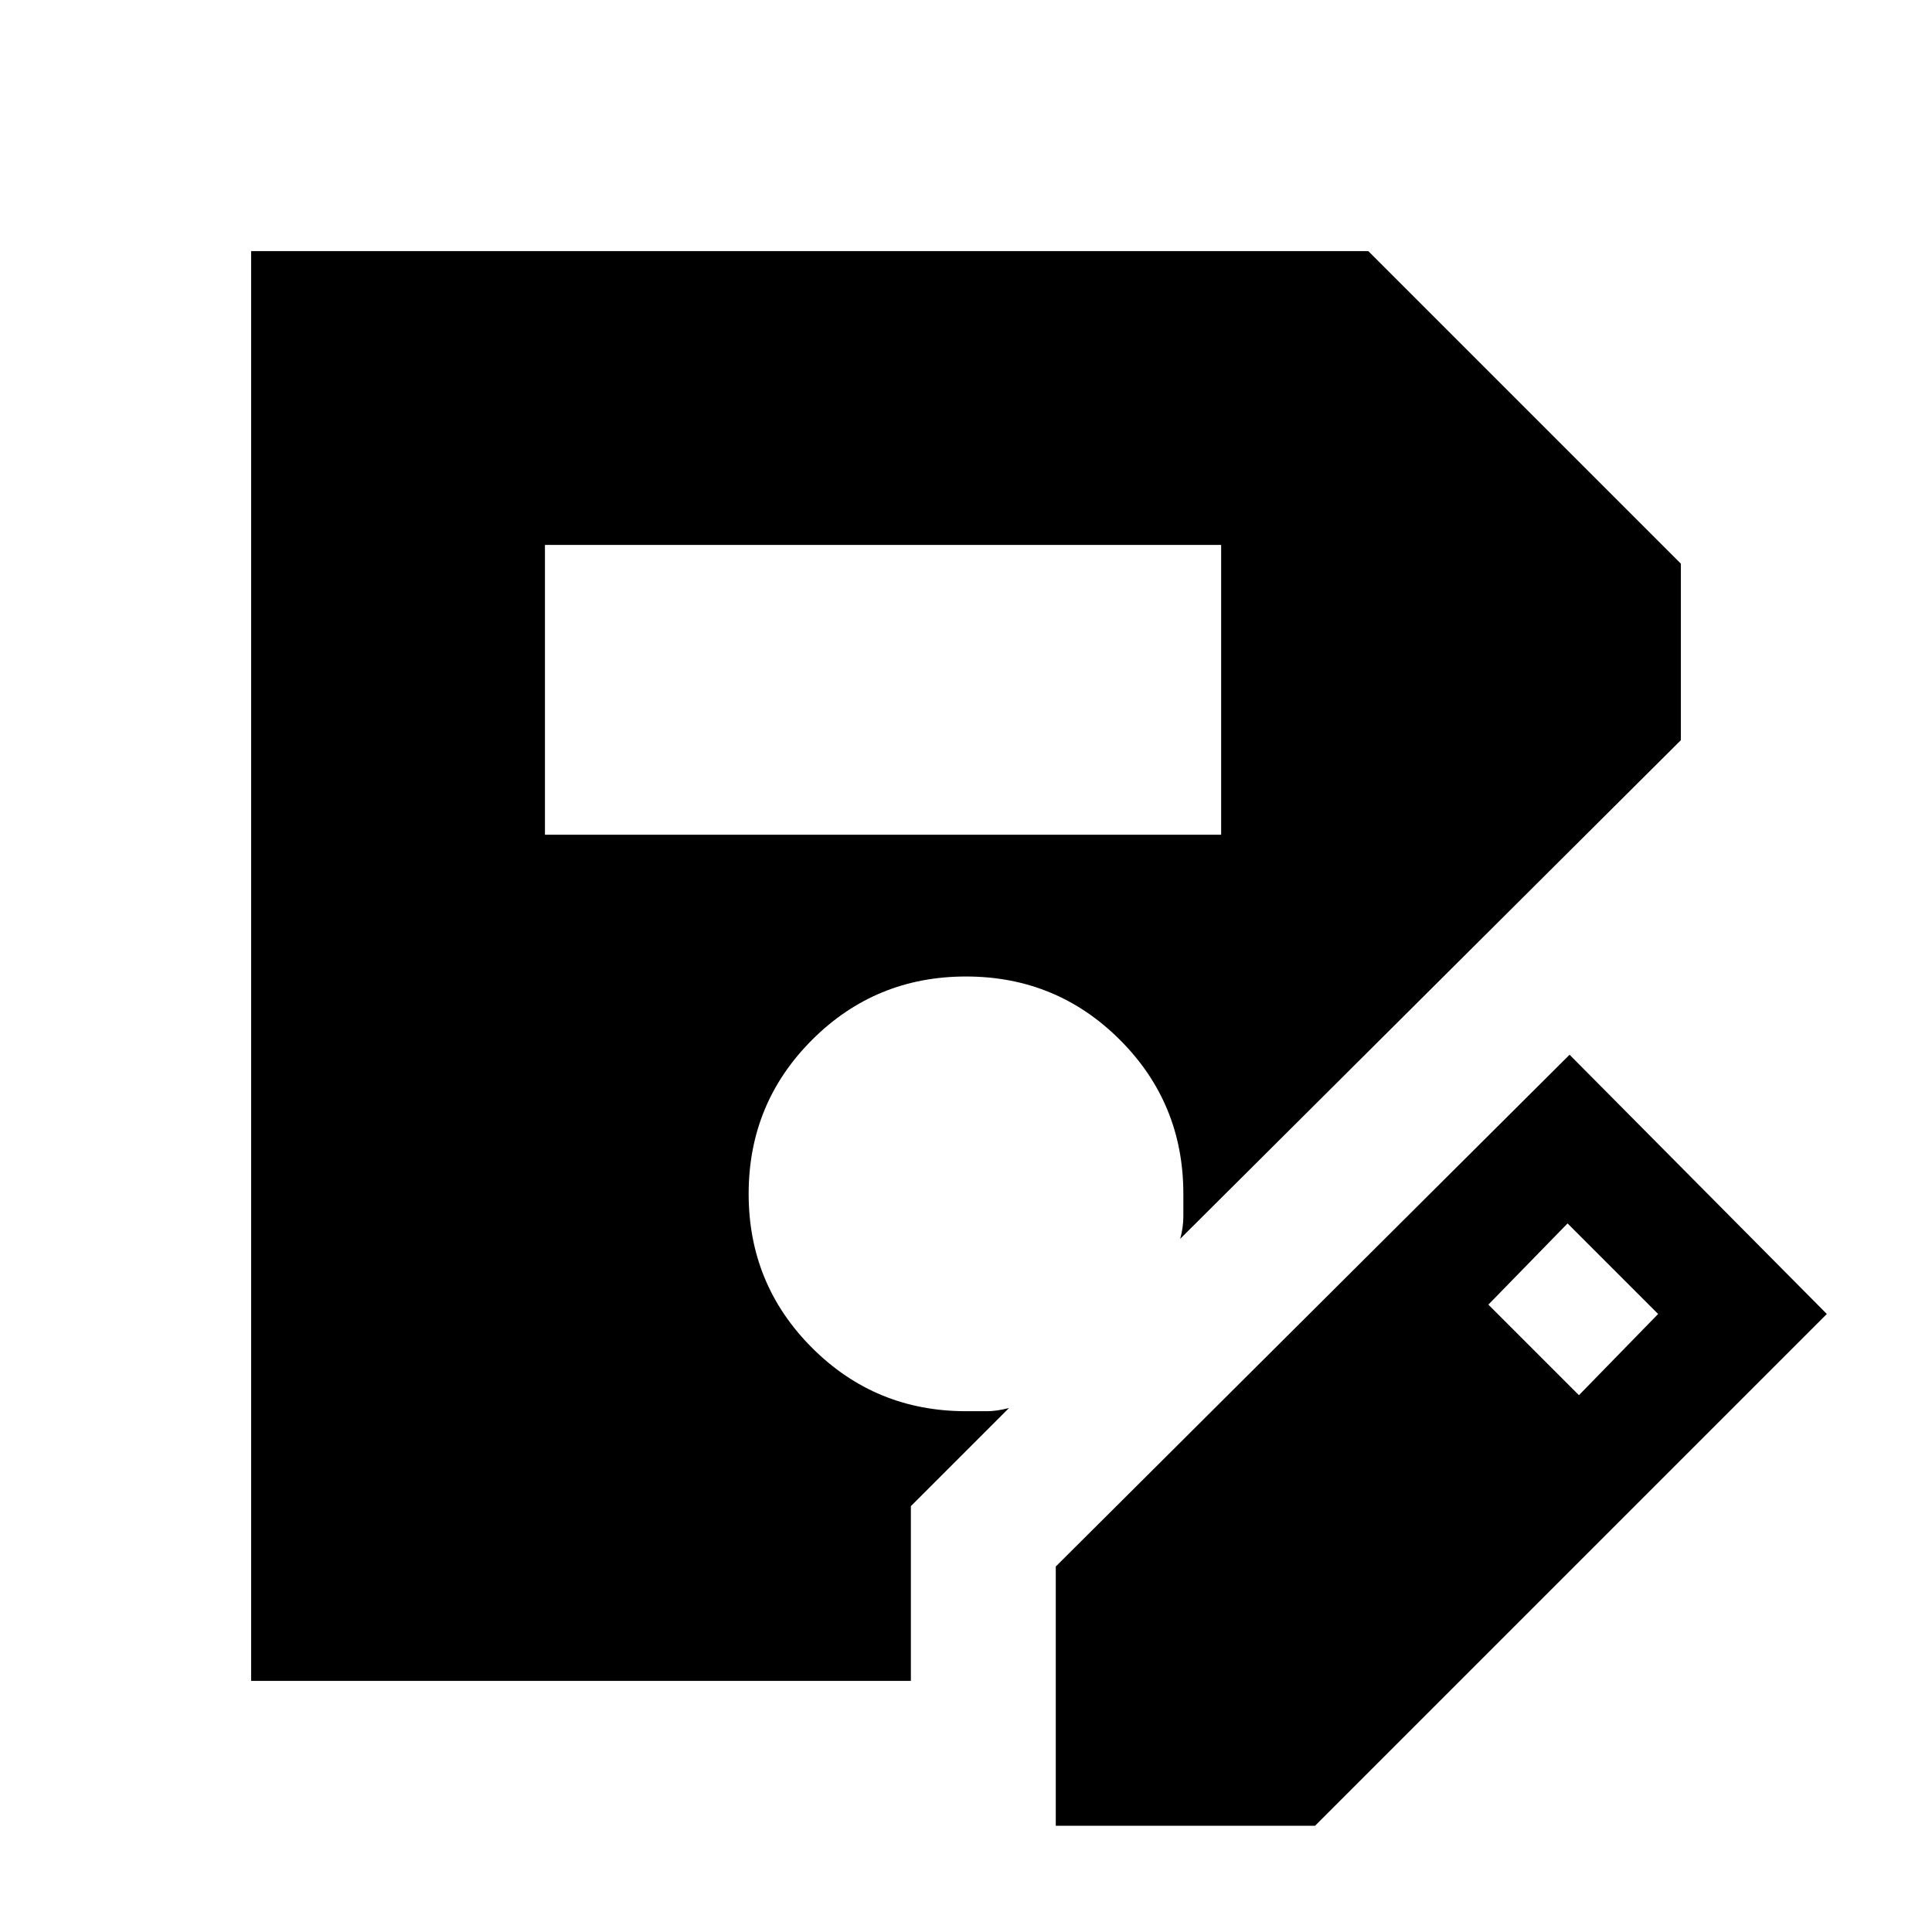 <svg xmlns="http://www.w3.org/2000/svg" height="20" viewBox="0 -960 960 960" width="20"><path d="M524.609-52.782v-128.827l255.304-254.304L907.74-307.087 653.435-52.782H524.609ZM270.783-545.217h336v-144h-336v144Zm513.783 278.478 39.347-40.348-45-45-39.347 40.348 45 45ZM452.609-124.782H124.782v-710.436h555.131l155.305 155.305v87.695L586.435-344.435Q588-350.13 588-355.609v-11.174q0-45-31.5-76.5t-76.5-31.5q-45 0-76.5 31.5t-31.5 76.5q0 45 31.5 76.5t76.5 31.5h10.674q4.413 0 10.674-1.565l-48.739 48.739v86.827Z"/></svg>